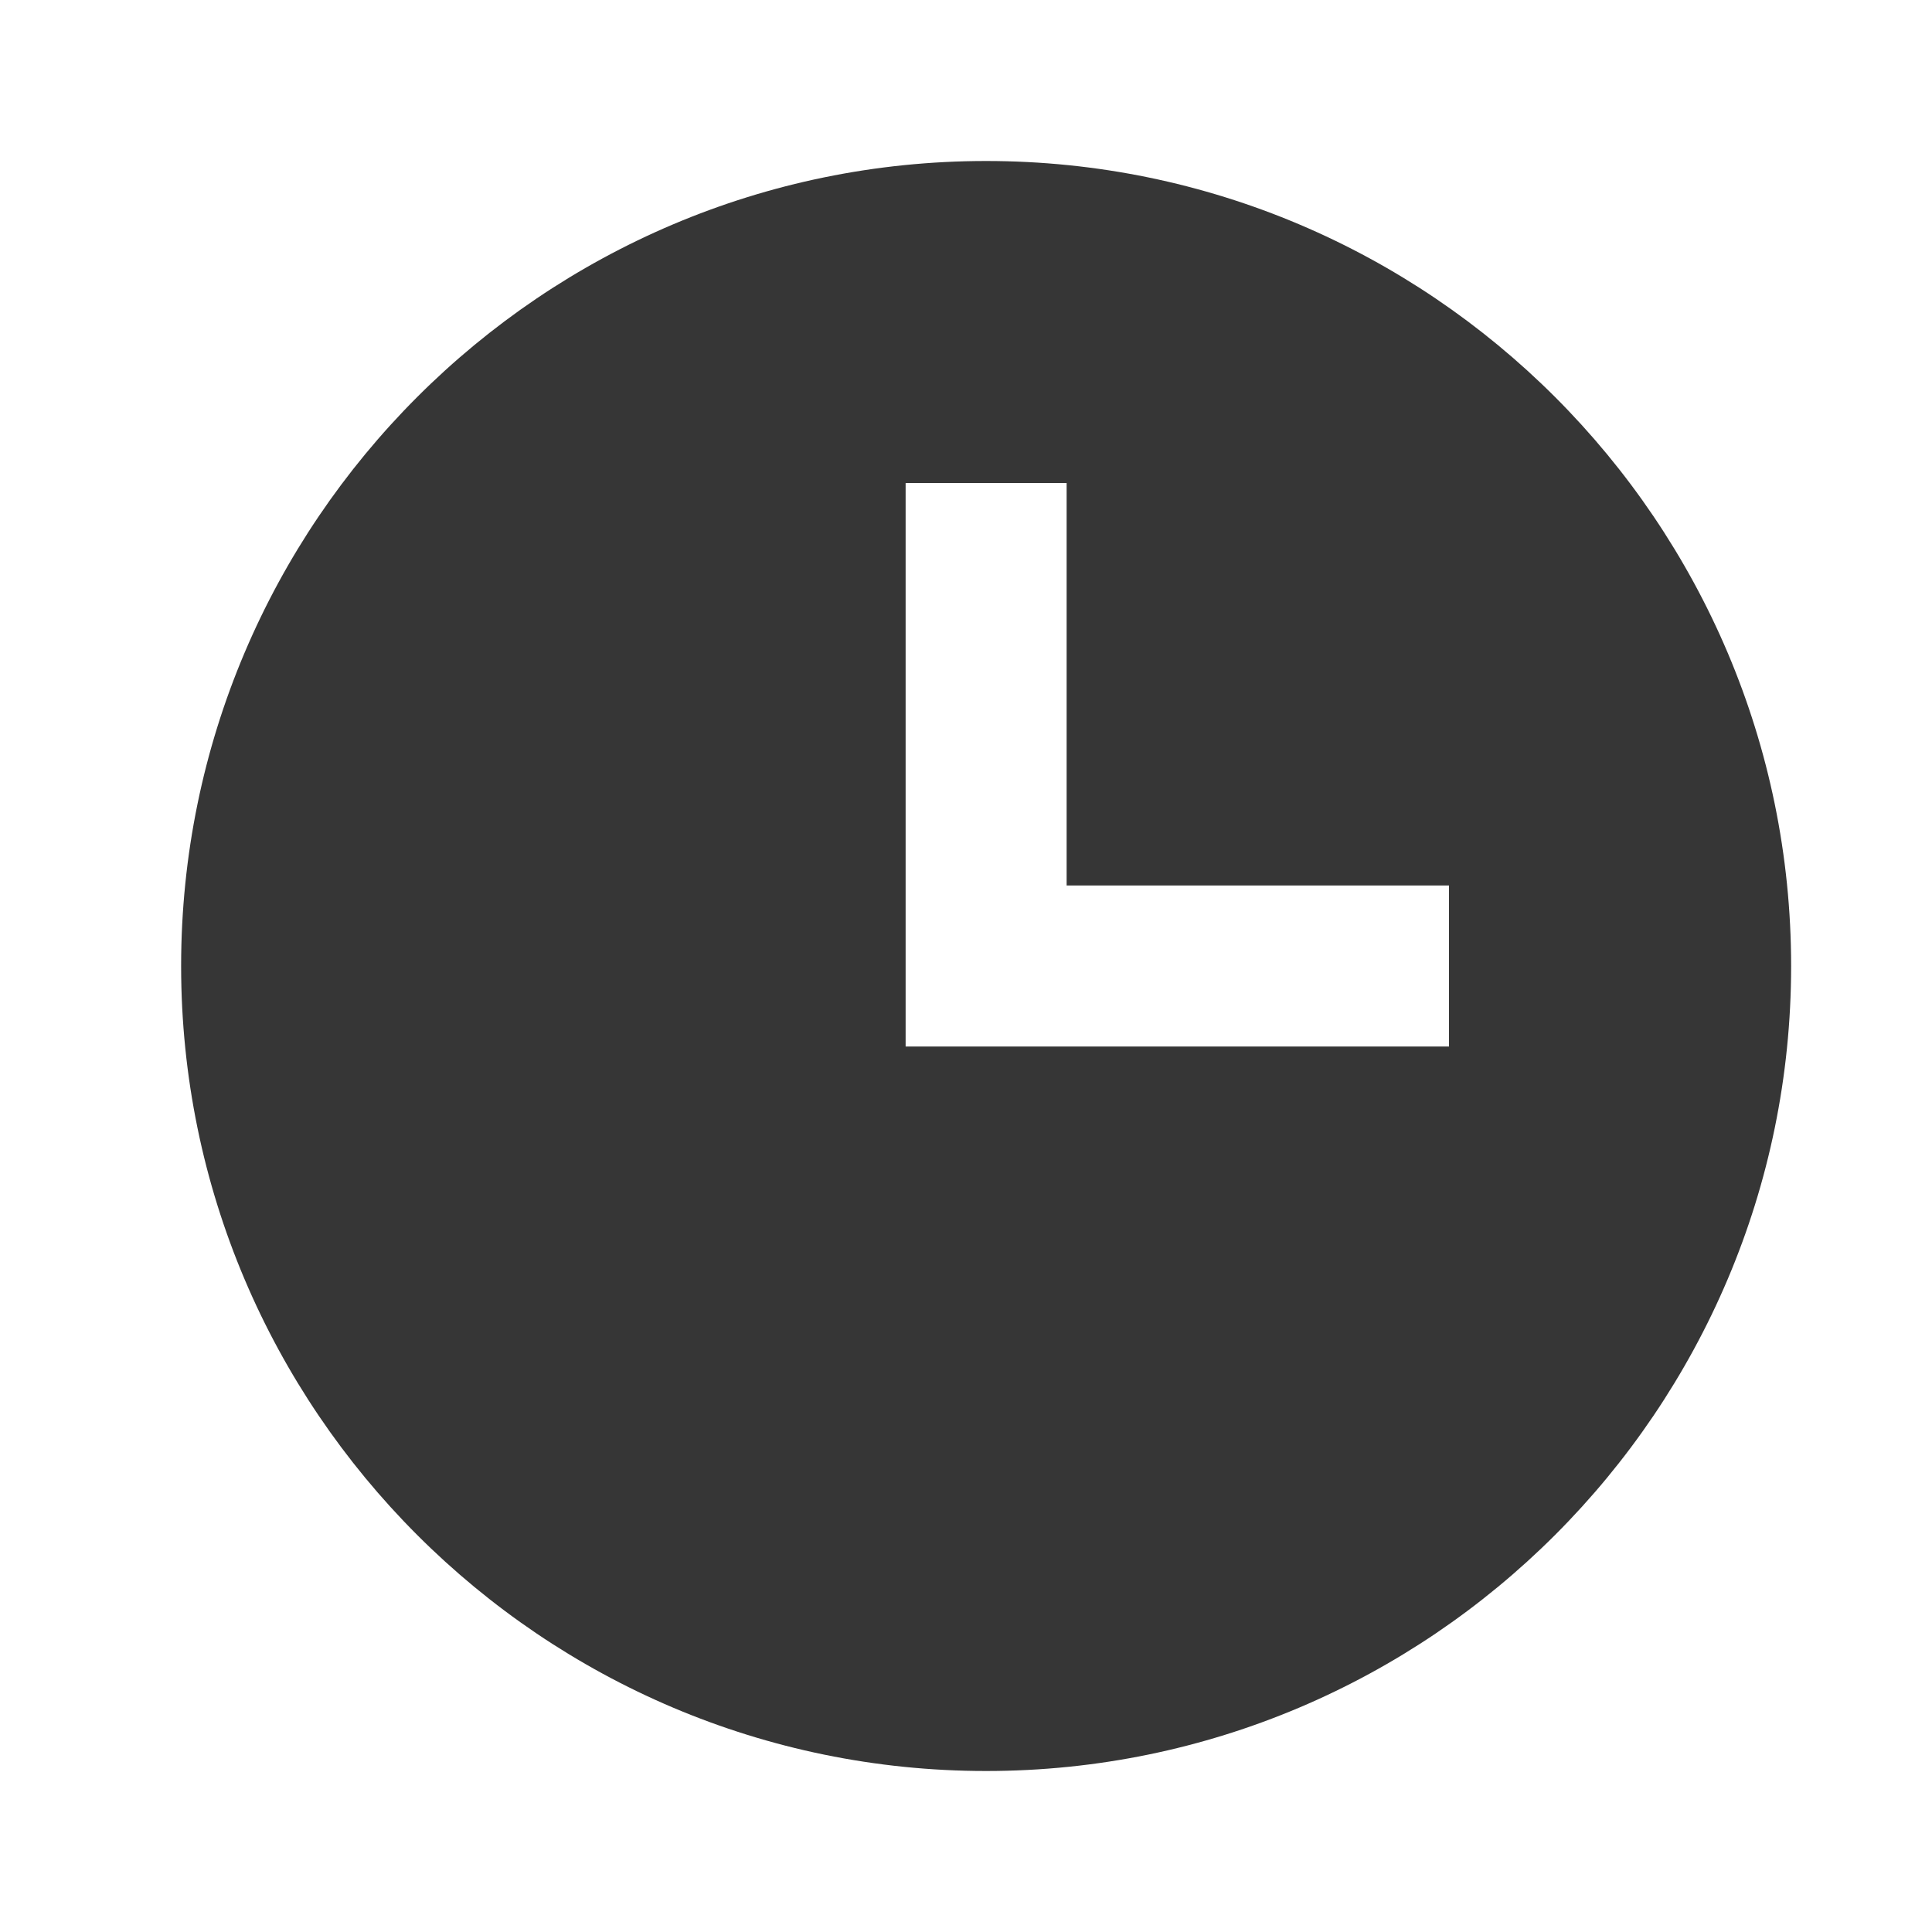 <svg fill="#363636" xmlns="http://www.w3.org/2000/svg" width="20" height="20" viewBox="0 0 24 24"><path d="M12.25 2c-5.514 0-10 4.486-10 10s4.486 10 10 10 10-4.486 10-10-4.486-10-10-10zM18 13h-6.75V6h2v5H18v2z"/></svg>
